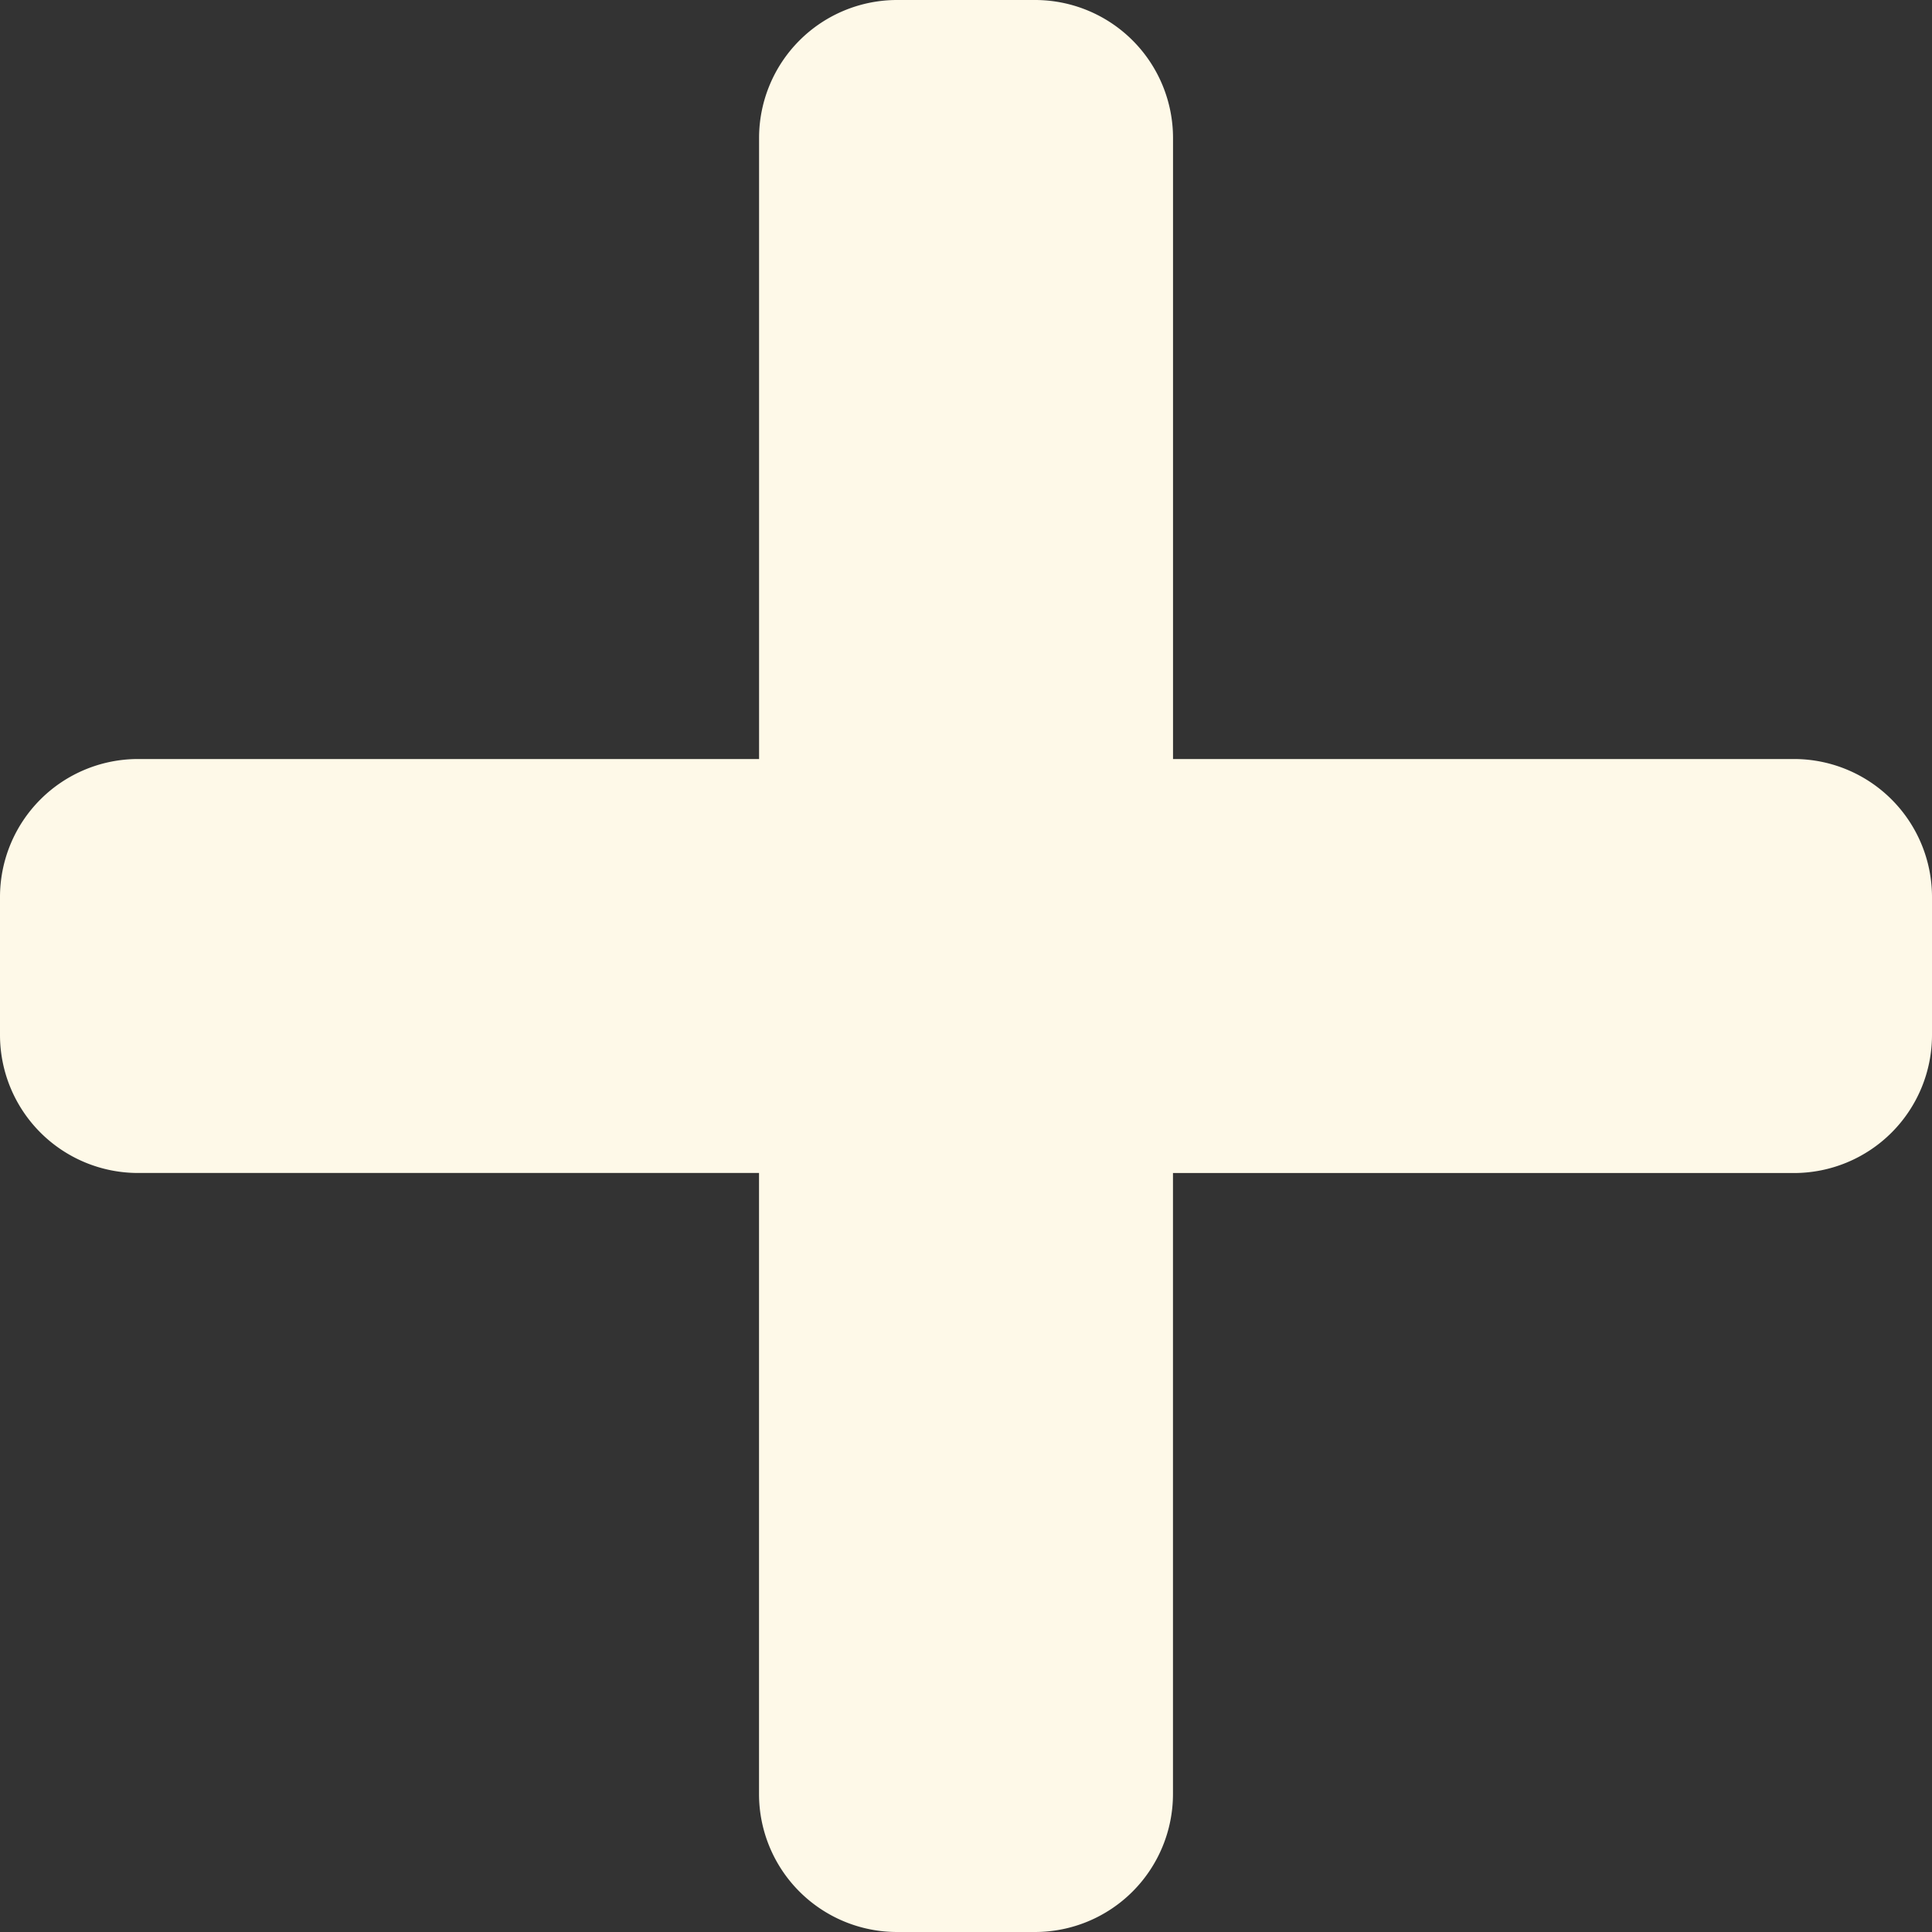 <svg xmlns="http://www.w3.org/2000/svg" width="39.344" height="39.345" viewBox="0 0 39.344 39.345">
  <rect x="0" y="0" width="39.344" height="39.345" fill="#333333" stroke="none"/>
  <defs>
    <style>
      .cls-1 {
        fill: #fef9e8;
      }
    </style>
  </defs>
  <path id="Icon_awesome-plus" data-name="Icon awesome-plus" class="cls-1" d="M36.534,17.707H23.888V5.06a2.811,2.811,0,0,0-2.81-2.81h-2.81a2.811,2.811,0,0,0-2.81,2.81V17.707H2.81A2.811,2.811,0,0,0,0,20.517v2.81a2.811,2.811,0,0,0,2.81,2.81H15.457V38.784a2.811,2.811,0,0,0,2.81,2.81h2.81a2.811,2.811,0,0,0,2.81-2.81V26.138H36.534a2.811,2.811,0,0,0,2.81-2.81v-2.81A2.811,2.811,0,0,0,36.534,17.707Z" transform="translate(0 -2.25)"/>
</svg>
